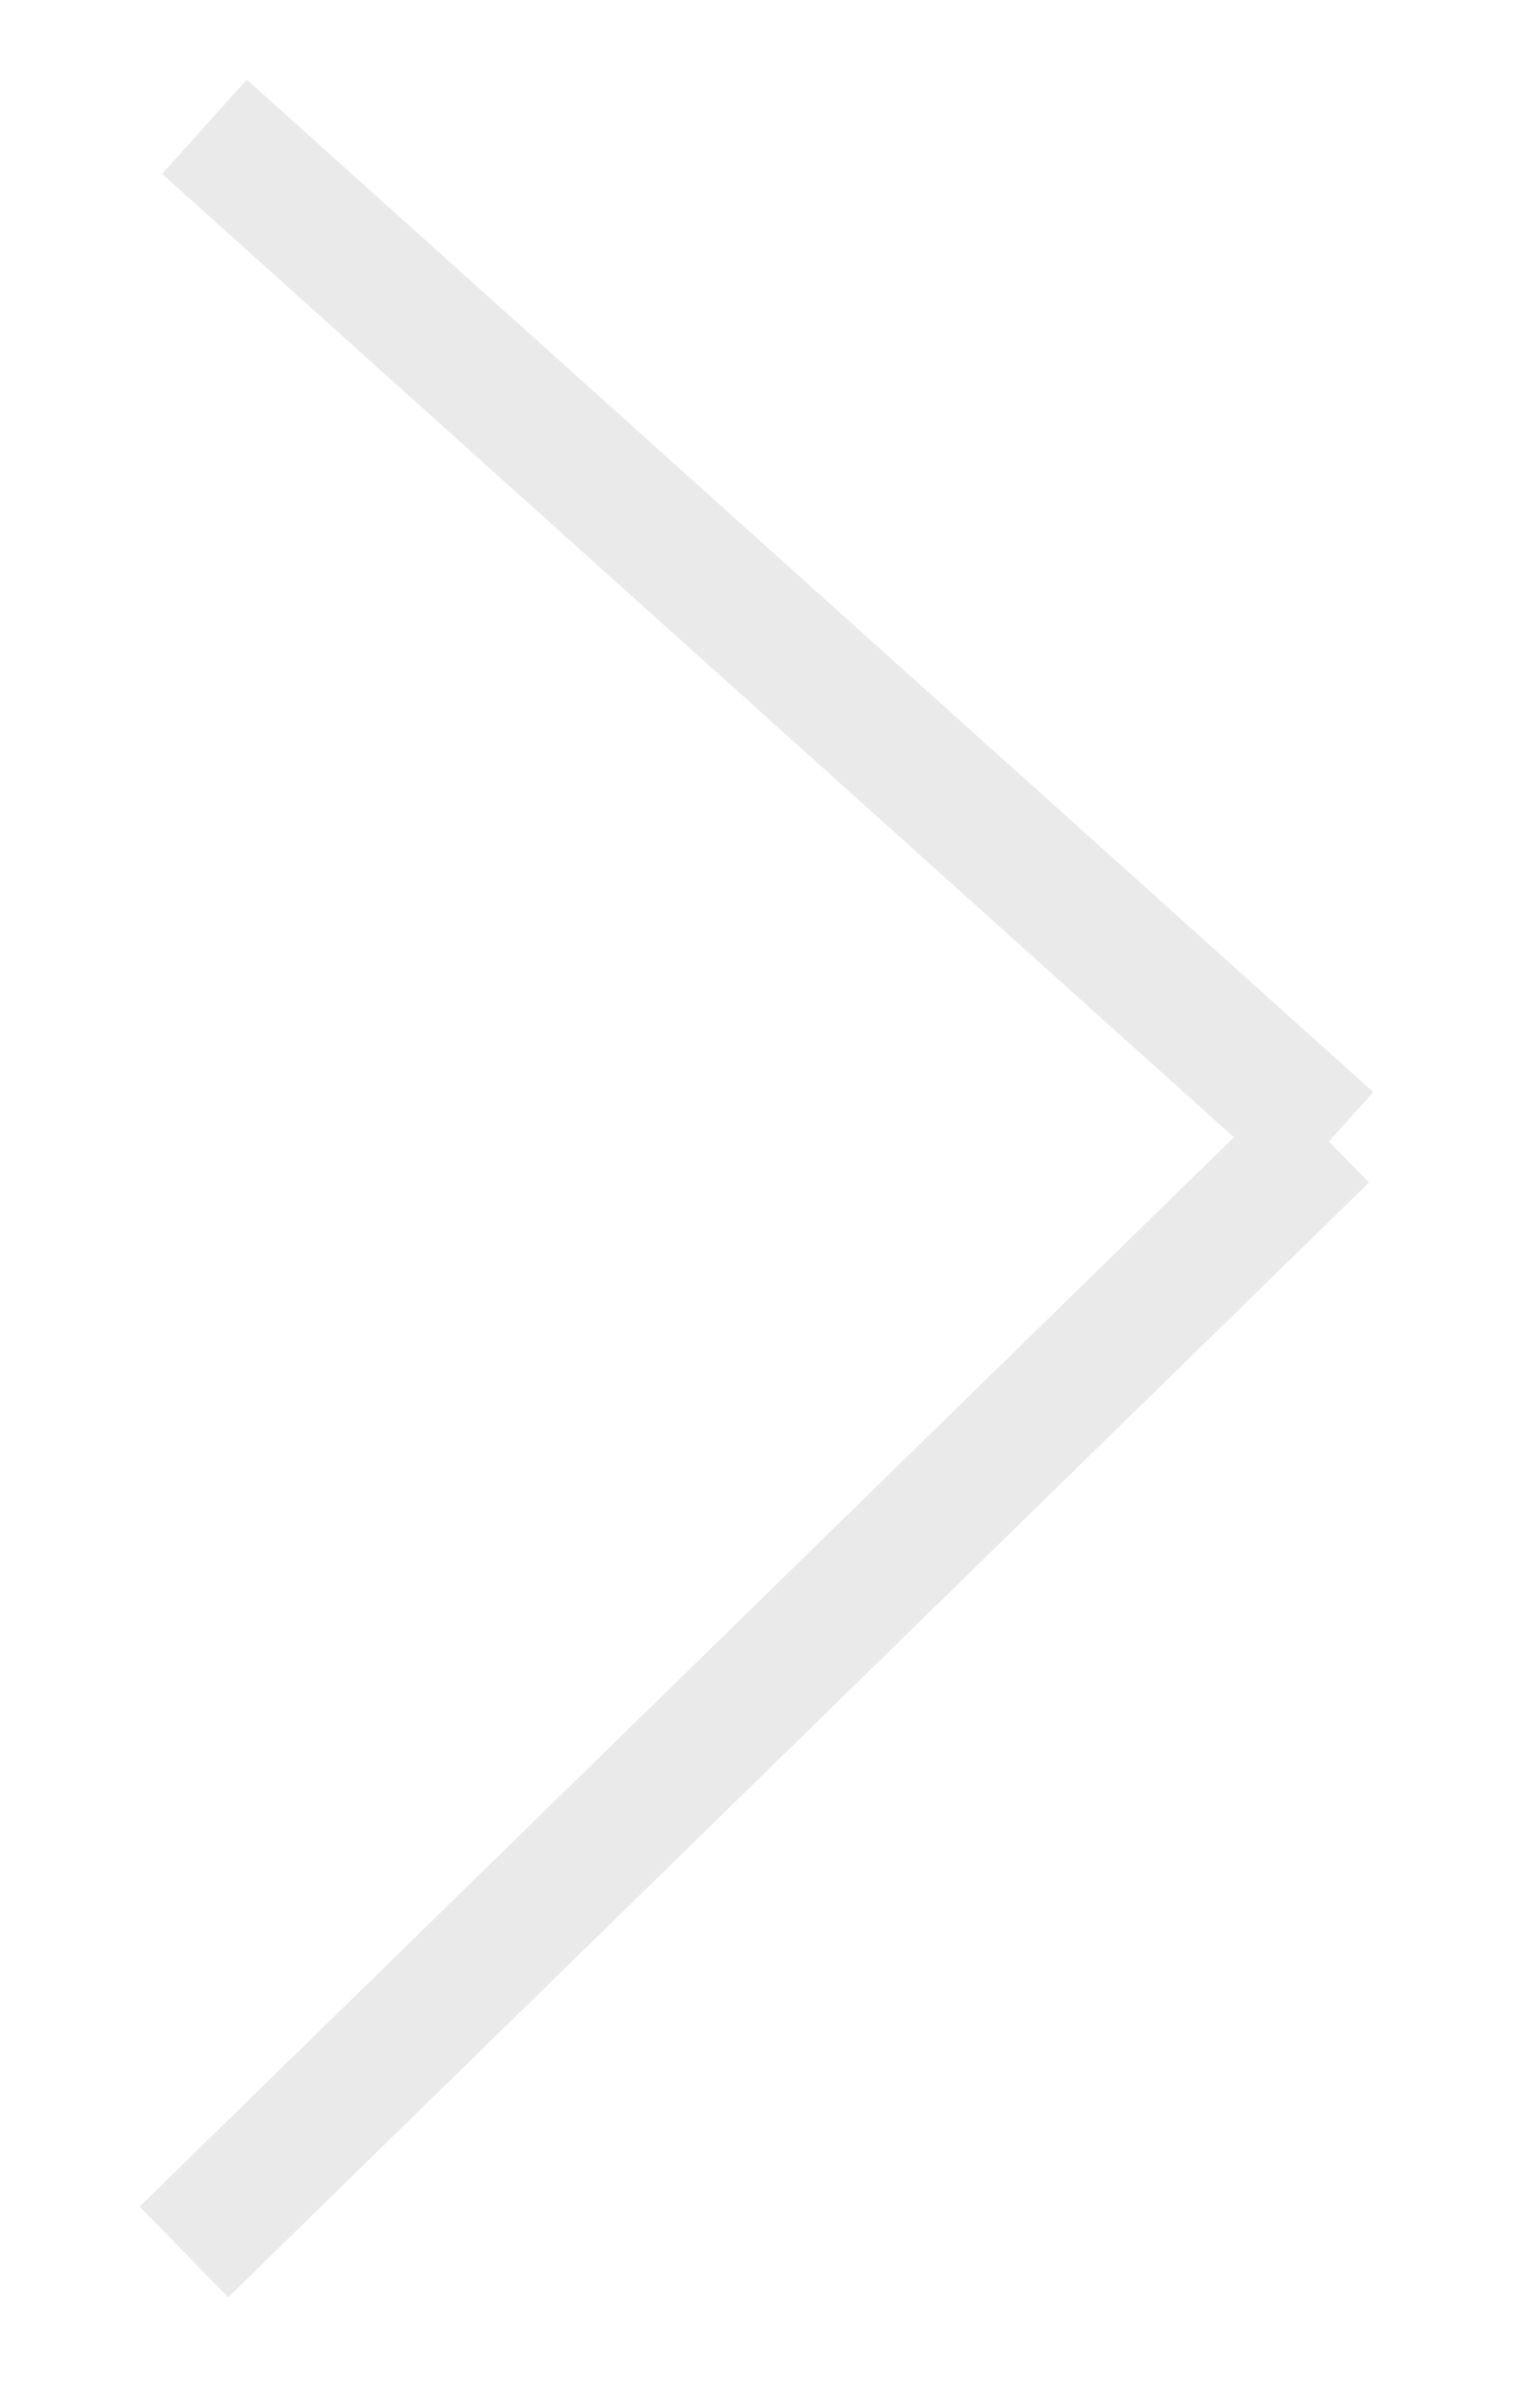 <svg width="12" height="19" viewBox="0 0 12 19" fill="none" xmlns="http://www.w3.org/2000/svg"><path d="M1.613 1L10.5 8.988" stroke="#EAEAEA" strokeWidth="1.5" strokeLinecap="round" /><path d="M1.451 17.767L10.451 8.972" stroke="#EAEAEA" strokeWidth="1.5" strokeLinecap="round" /></svg>
